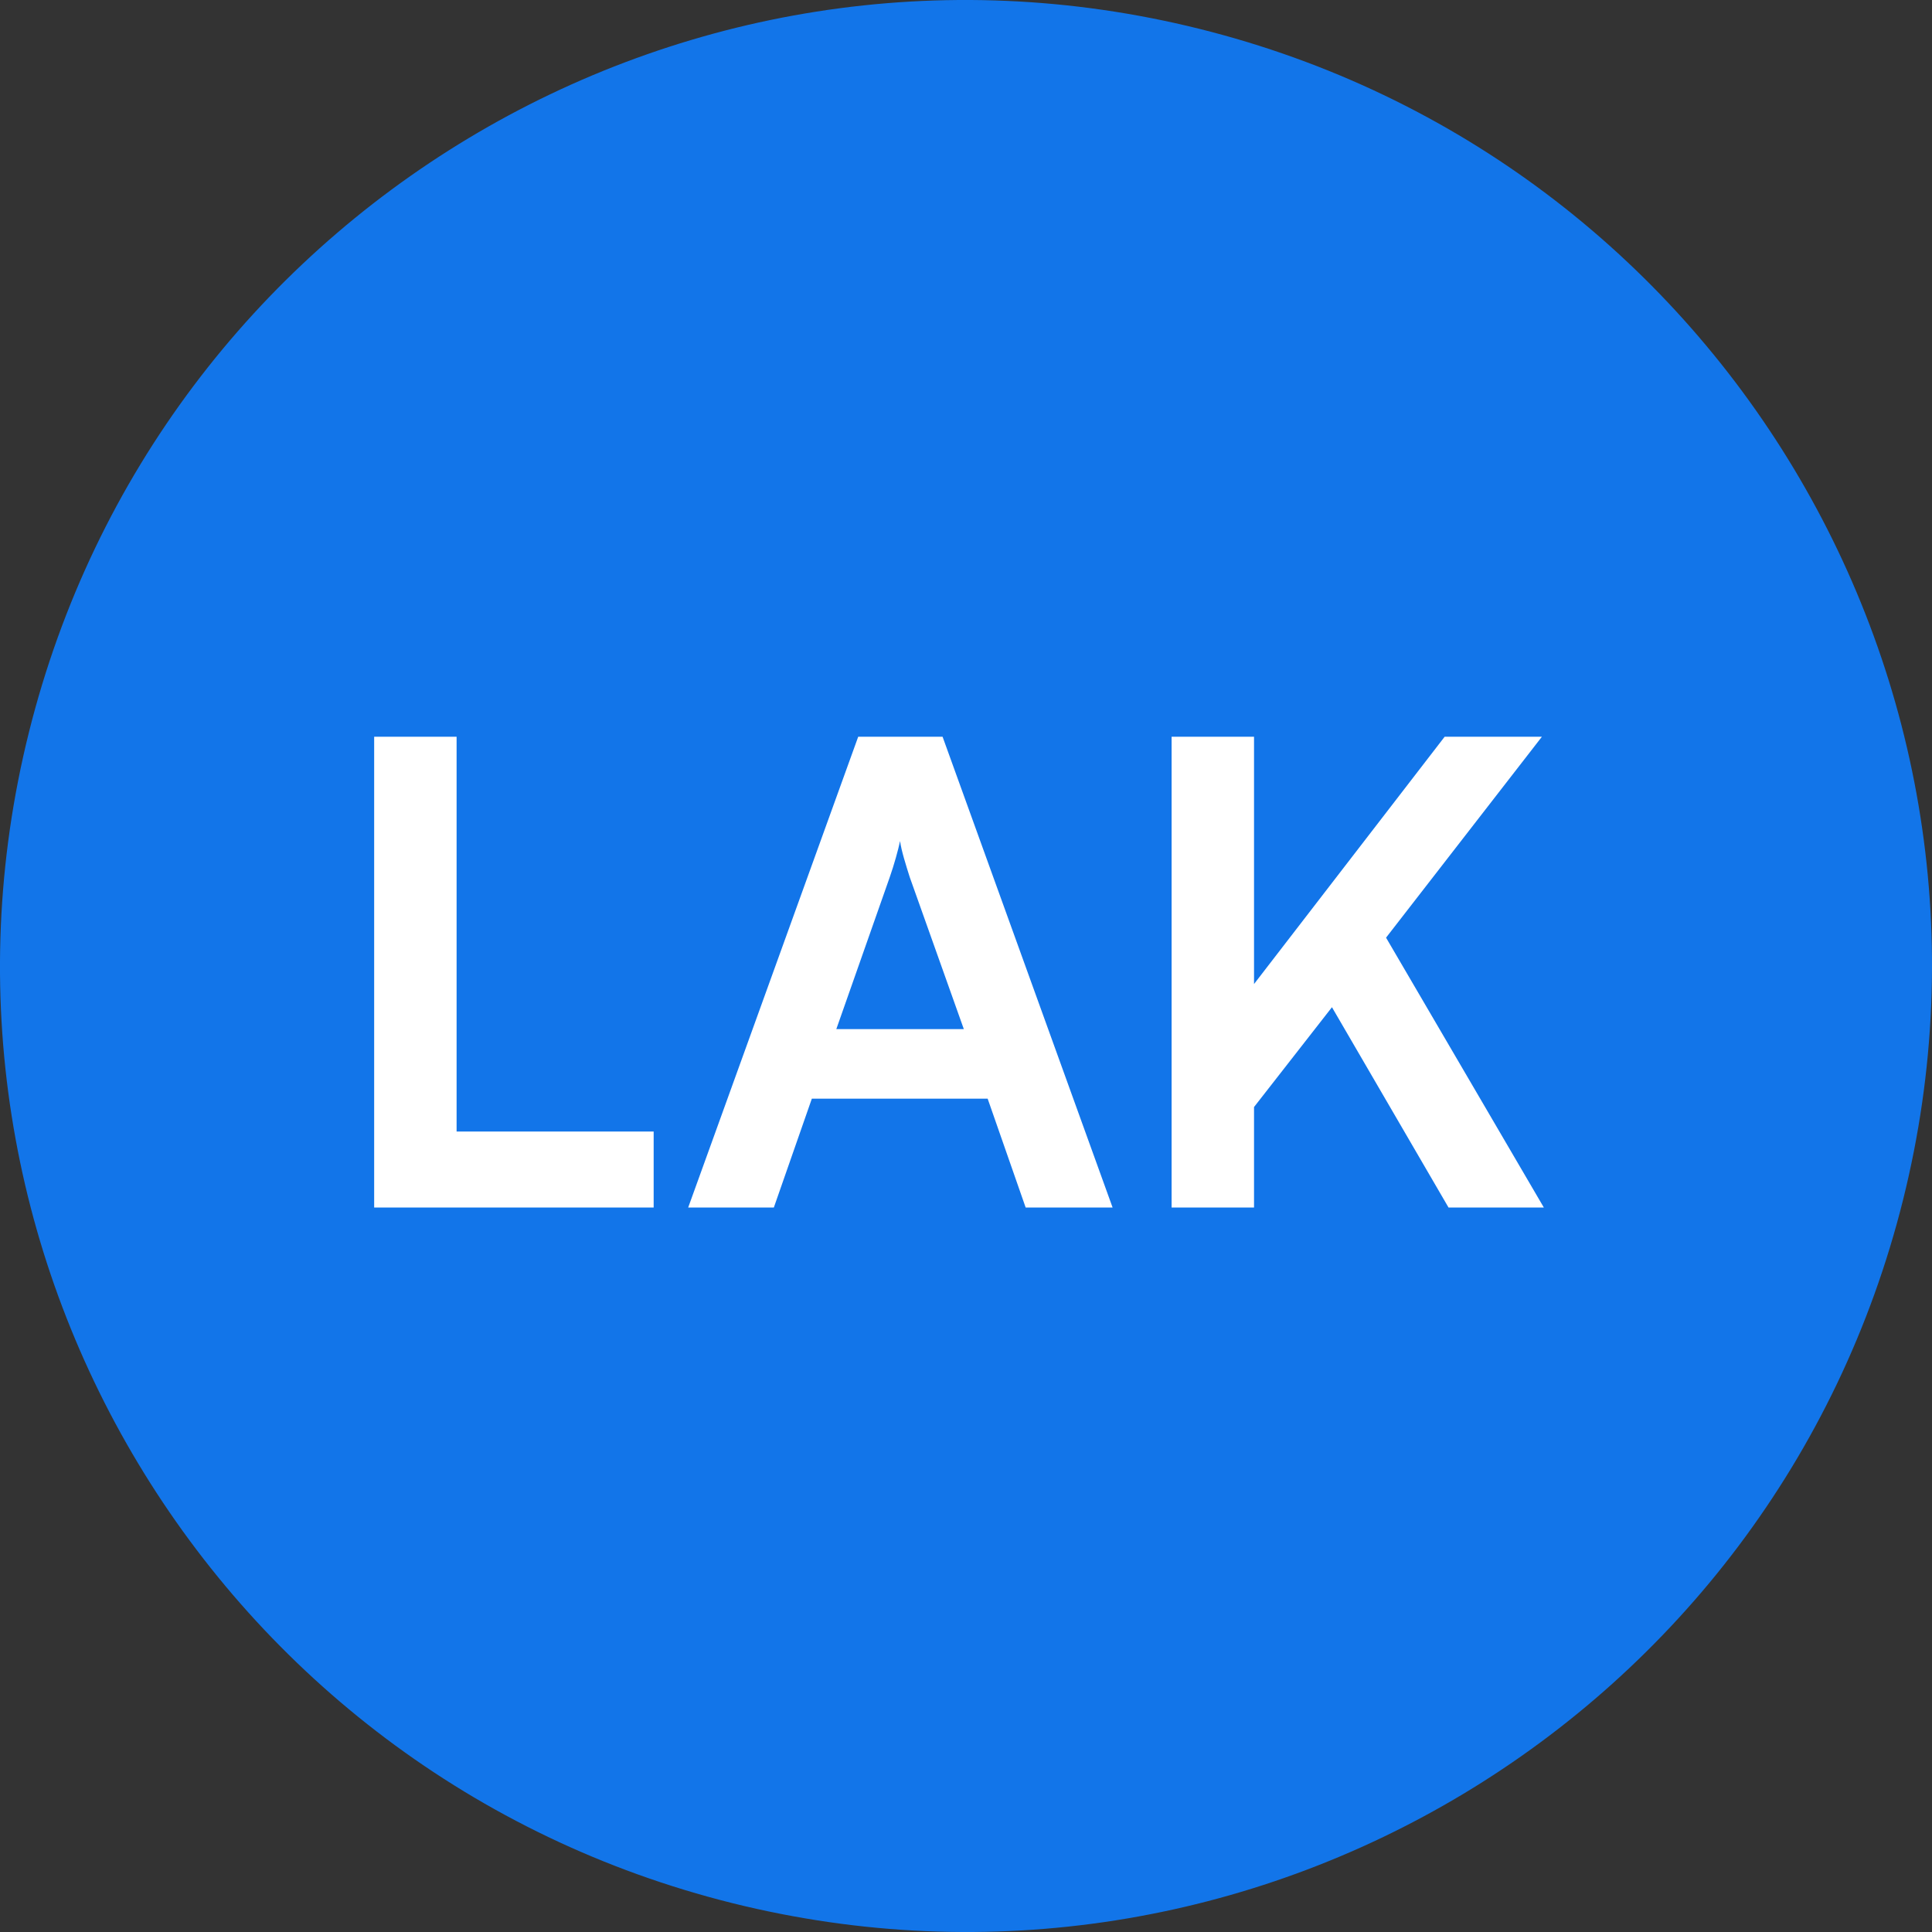 <svg width="24" height="24" viewBox="0 0 24 24" fill="none" xmlns="http://www.w3.org/2000/svg">
<rect x="0" y="0" width="24" height="24" fill="#333333" stroke="none"/>
<path d="M23.641 14.903C22.038 21.331 15.526 25.244 9.096 23.641C2.669 22.038 -1.244 15.527 0.359 9.098C1.962 2.669 8.473 -1.244 14.902 0.359C21.331 1.962 25.244 8.474 23.641 14.903Z" fill="#1275E9"/>
<path d="M5.672 9.152L5.672 14.056L8.12 14.056L8.12 15L4.648 15L4.648 9.152L5.672 9.152ZM9.613 15L8.549 15L10.661 9.152L11.709 9.152L13.821 15L12.741 15L12.269 13.648L10.085 13.648L9.613 15ZM11.053 10.896L10.389 12.784L11.973 12.784L11.301 10.896C11.253 10.744 11.197 10.568 11.181 10.448C11.157 10.56 11.109 10.736 11.053 10.896ZM15.578 9.152L15.578 12.224L17.946 9.152L19.154 9.152L17.218 11.648L19.178 15L17.994 15L16.546 12.512L15.578 13.752L15.578 15L14.554 15L14.554 9.152L15.578 9.152Z" fill="white"/>
</svg>
